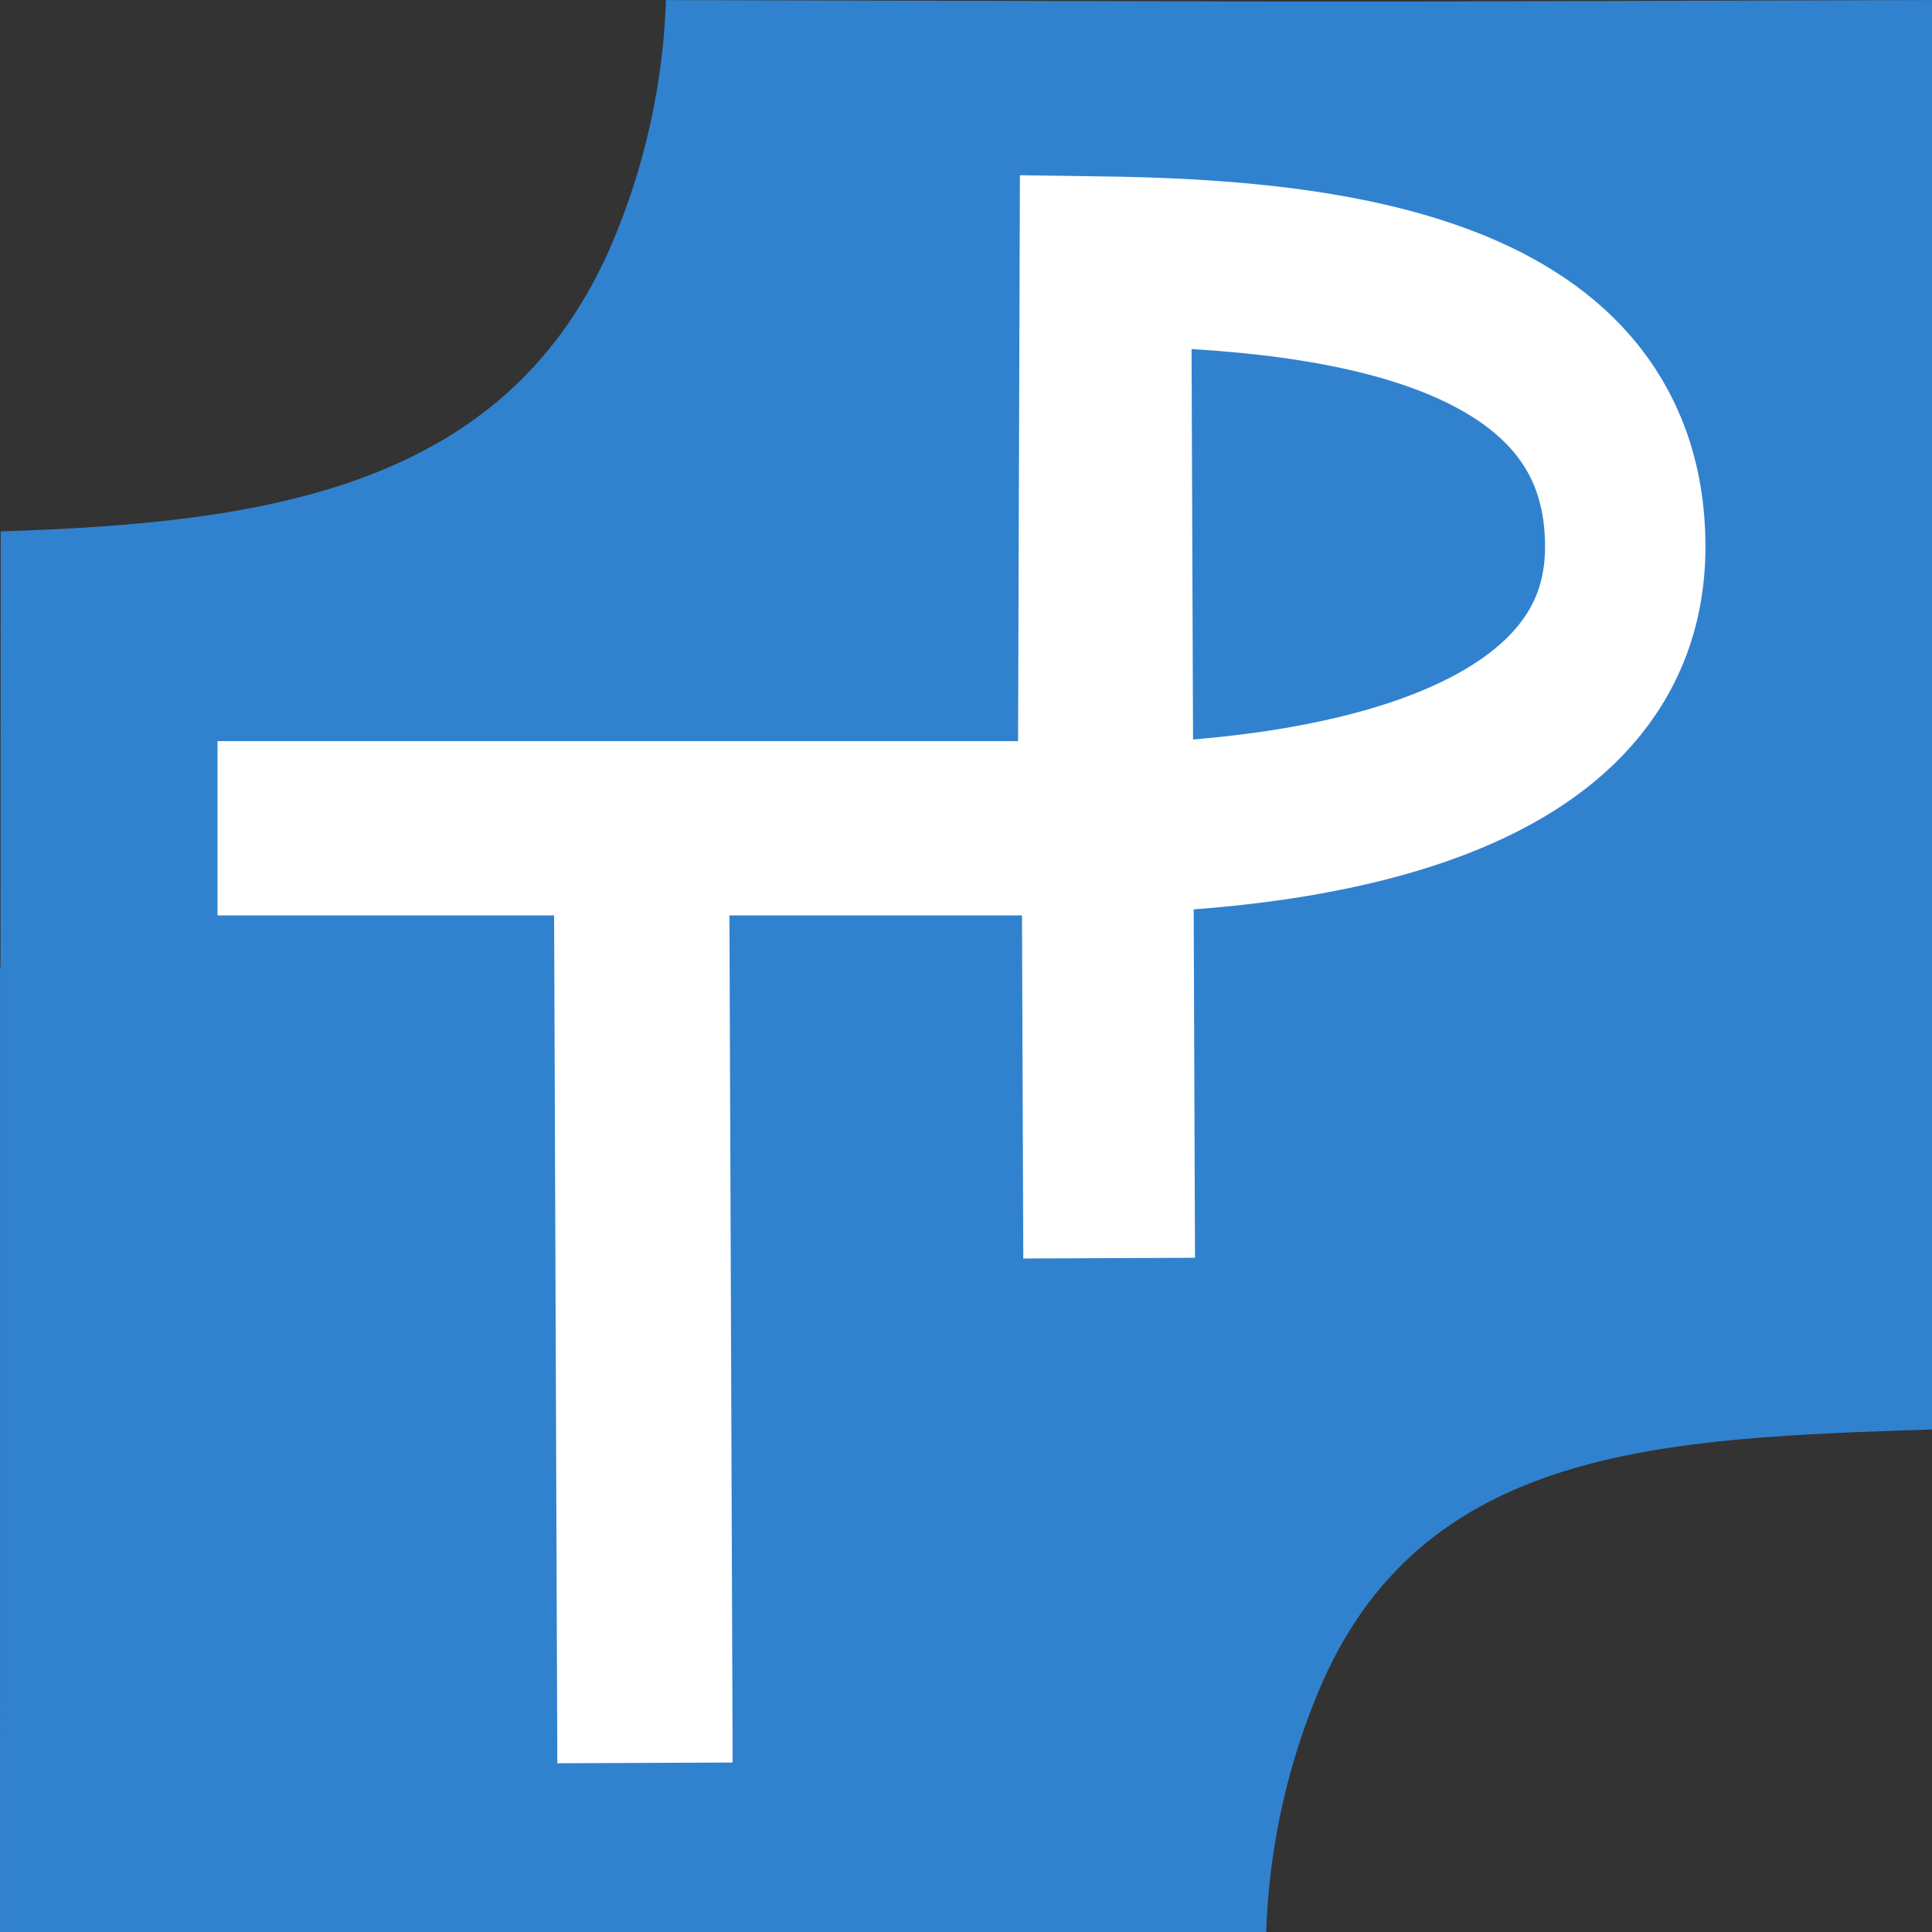 <svg xmlns="http://www.w3.org/2000/svg" viewBox="0 0 1024 1024">
  <rect x="0" y="0" width="1024" height="1024" fill="#333333" stroke="none"/>
  <g transform="matrix(4.184,0,0,4.421,-1345.228,-304.961)">
    <path
       style="fill:#3182CE;stroke-width:0.973;fill-opacity:1"
       d="m 566.266,68.986 0.194,171.359 c -33.984,1.087 -64.94,1.807 -77.984,31.557 -0.28,0.635 -0.55,1.27 -0.81,1.904 -3.491,8.571 -5.435,17.639 -5.75,26.821 H 321.526 V 184.967 h 125.02 V 69.307 Z" />
    <path
       style="fill:#3182CE;stroke-width:0.973;fill-opacity:1"
       d="m 321.526,300.627 0.081,-167.94 c 33.987,-1.01 64.526,-5.252 77.646,-34.979 0.281,-0.634 0.553,-1.269 0.815,-1.903 3.513,-8.565 5.48,-17.63 5.818,-26.814 l 160.389,0.367 -0.295,115.685 -116.096,7.125 -9.219,108.274 z" />
    <path
       style="fill:none;fill-opacity:1;stroke:#ffffff;stroke-width:20.318;stroke-miterlimit:4;stroke-dasharray:none;stroke-opacity:1"
       d="m 460.608,168.335 0.233,-68.053 c 26.211,0.347 66.467,3.431 66.558,34.14 0.132,29.86 -45.791,33.663 -66.791,33.913 z" />
    <rect
       transform="matrix(0.004,1,-1,0.004,0,0)"
       style="fill:#ffffff;fill-opacity:1;stroke-width:0.922"
       height="22.208"
       width="107.231"
       y="-413.198"
       x="174.705" />
    <rect
       style="fill:#ffffff;fill-opacity:1;stroke-width:0.875"
       height="20.893"
       width="102.689"
       y="157.833"
       x="349.073" />
    <rect
       transform="matrix(0.004,1,-1,0.004,0,0)"
       style="fill:#ffffff;fill-opacity:1;stroke-width:0.929"
       height="21.752"
       width="111.166"
       y="-472.011"
       x="110.492" />
  </g>
</svg>
